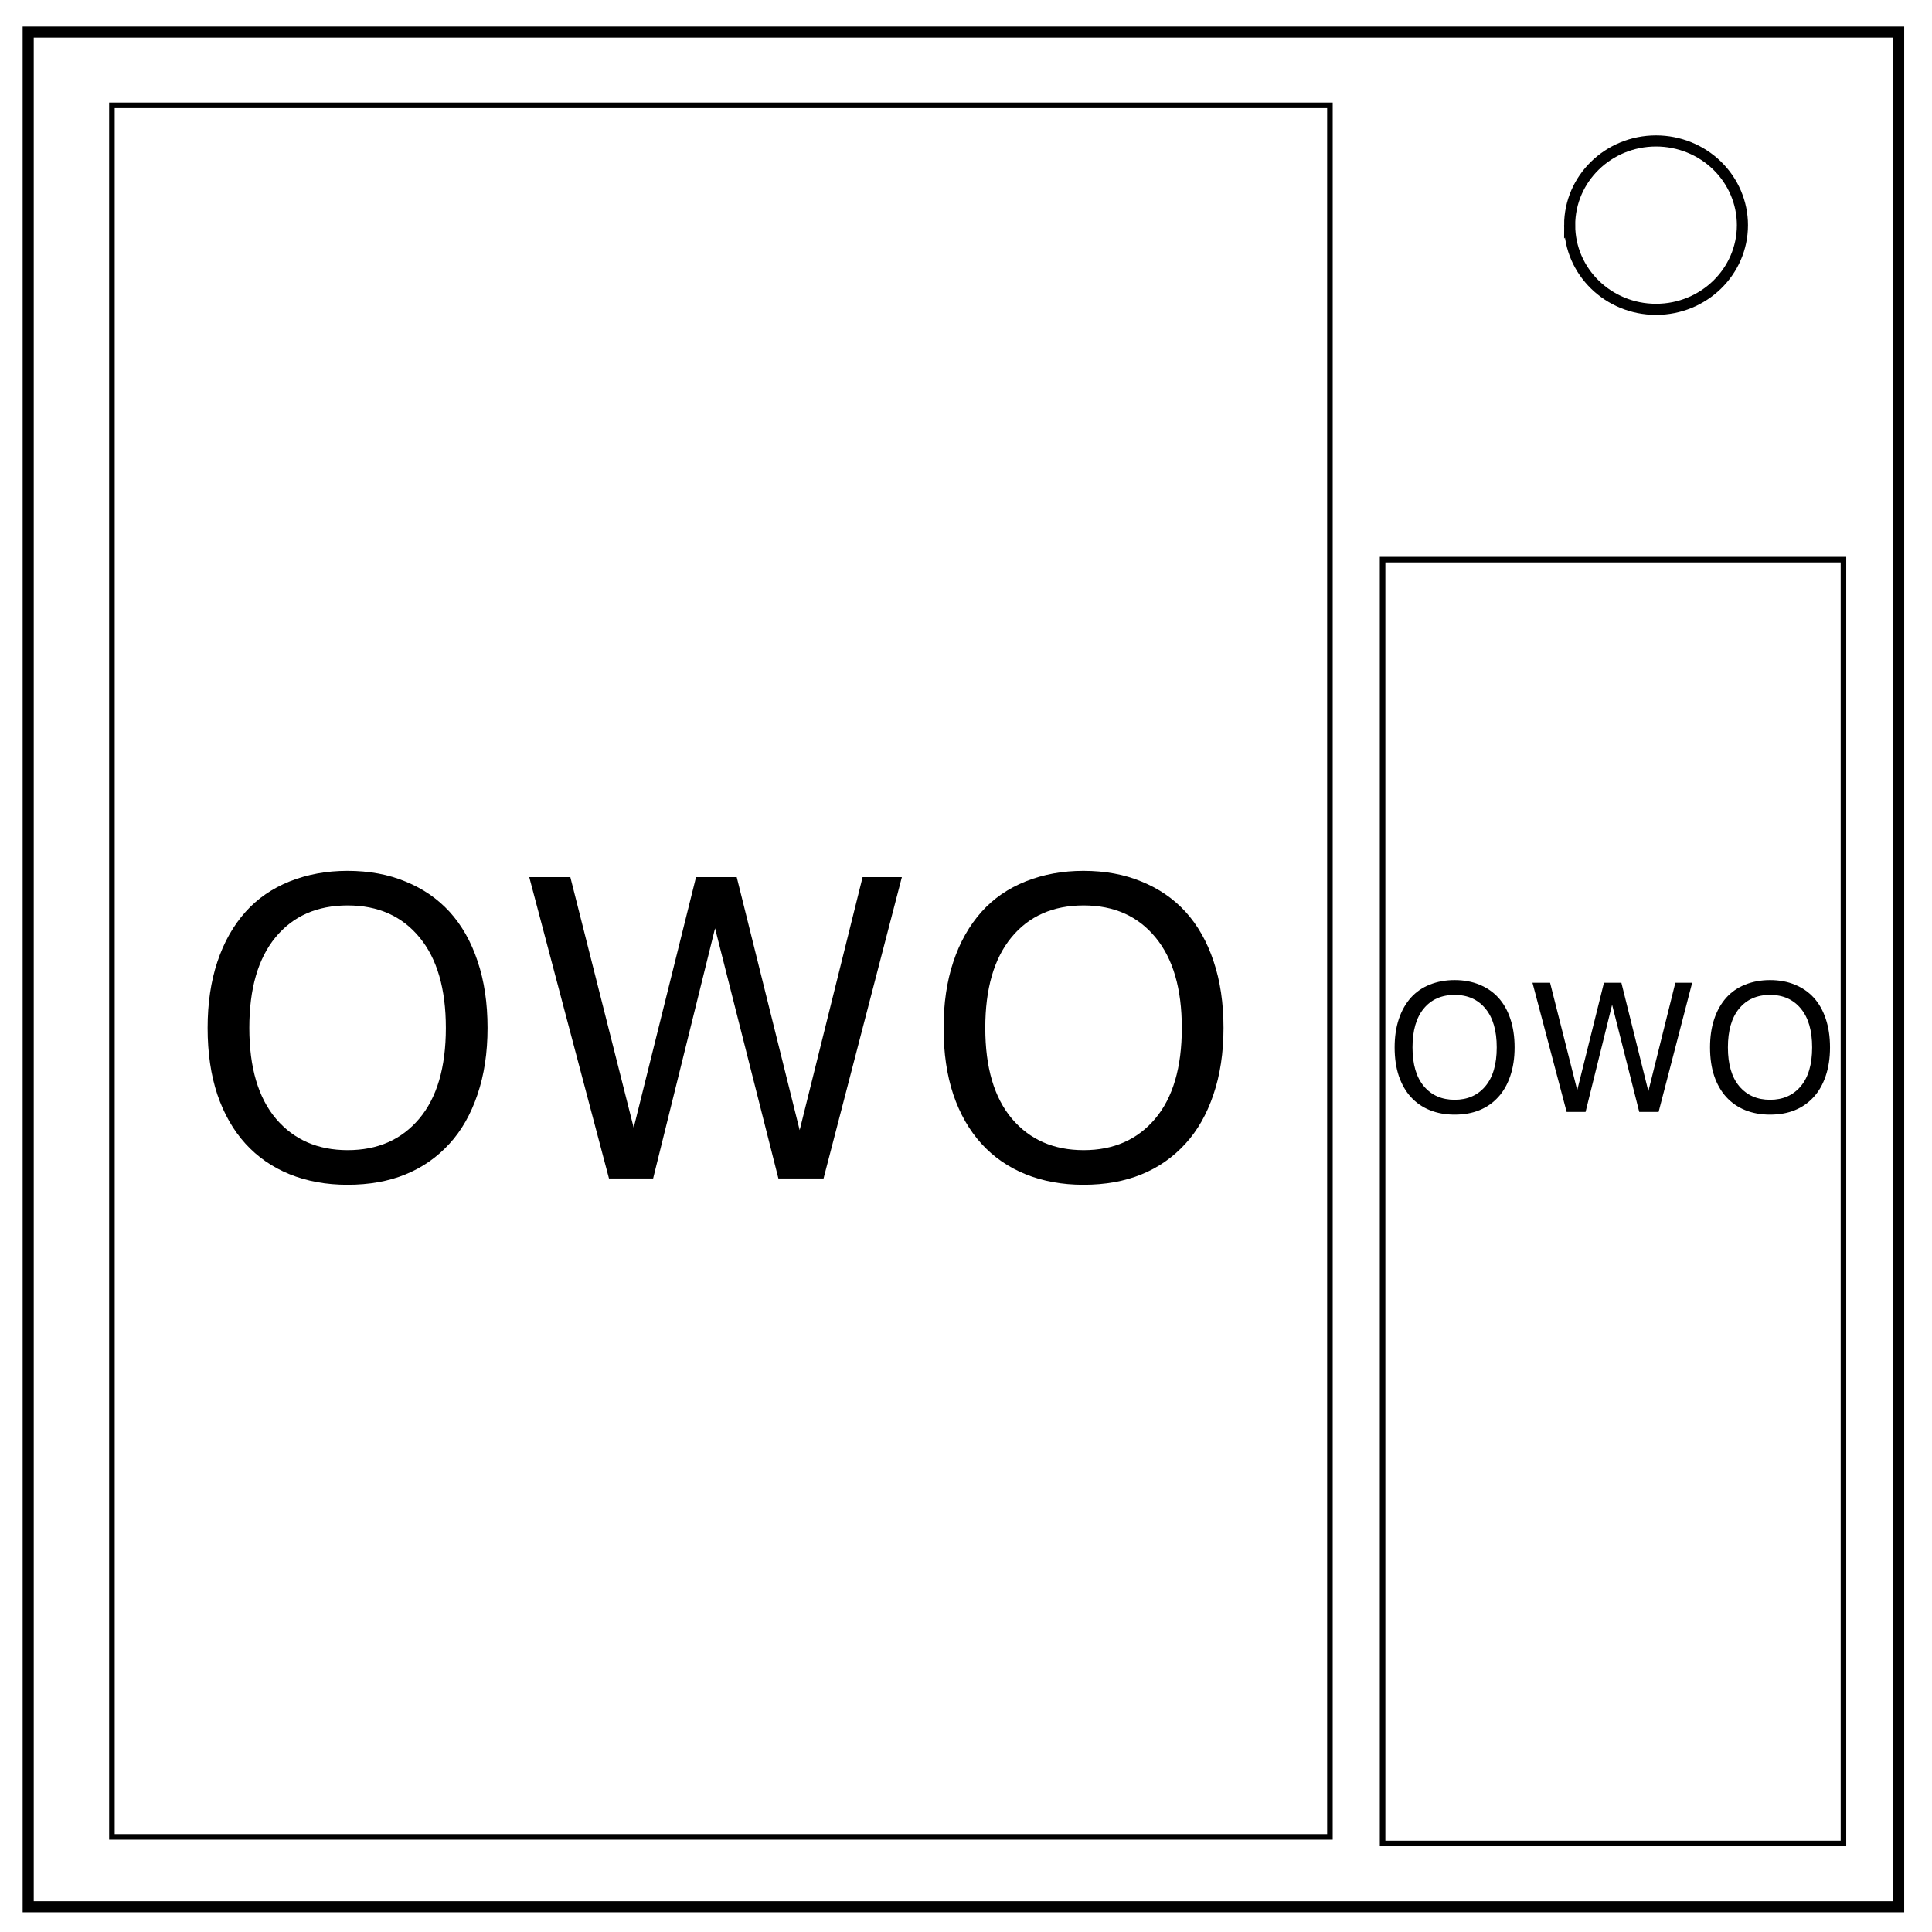 <svg xmlns="http://www.w3.org/2000/svg" fill="none" viewBox="0 0 348 348"><path stroke="#000" stroke-width="2" d="M5.079 5.776h336.913v337.67H5.08z"/><path stroke="#000" stroke-width="2" d="M282.734 40.554c0-8.376 6.966-15.165 15.56-15.165 4.126 0 8.084 1.597 11.001 4.441 2.918 2.844 4.558 6.702 4.558 10.724 0 8.376-6.966 15.165-15.56 15.165-8.593 0-15.559-6.79-15.559-15.165z"/><path stroke="#000" d="M20.16 18.974h219.391v311.89H20.16zm228.878 81.827h83.013V332.05h-83.013z"/><g fill="#000" aria-label="OWO" font-family="sans-serif" font-size="74.667" font-weight="400" style="line-height:1.25"><path d="M80.966 164.223q3.317 3.646 5.067 8.932 1.787 5.287 1.787 11.995 0 6.708-1.823 12.031-1.787 5.287-5.031 8.823-3.355 3.682-7.948 5.542-4.558 1.86-10.427 1.86-5.724 0-10.428-1.897-4.666-1.895-7.948-5.505-3.28-3.61-5.067-8.86-1.75-5.25-1.75-11.994 0-6.636 1.75-11.886 1.75-5.286 5.104-9.041 3.208-3.573 7.948-5.47 4.776-1.895 10.39-1.895 5.834 0 10.464 1.932 4.667 1.896 7.912 5.433zm-.657 20.927q0-10.573-4.74-16.297-4.739-5.76-12.942-5.76-8.276 0-13.016 5.76-4.703 5.724-4.703 16.297 0 10.682 4.813 16.37 4.812 5.65 12.906 5.65 8.094 0 12.87-5.65 4.812-5.688 4.812-16.37zM162.45 157.988l-14.11 54.287h-8.13l-11.41-45.063-11.157 45.063h-7.948L95.33 157.988h7.401l11.412 45.136 11.23-45.136h7.327l11.339 45.573 11.338-45.573zM213.529 164.223q3.317 3.646 5.067 8.932 1.787 5.287 1.787 11.995 0 6.708-1.823 12.031-1.786 5.287-5.031 8.823-3.354 3.682-7.948 5.542-4.558 1.86-10.427 1.86-5.724 0-10.428-1.897-4.666-1.895-7.947-5.505-3.282-3.61-5.068-8.86-1.75-5.25-1.75-11.994 0-6.636 1.75-11.886 1.75-5.286 5.104-9.041 3.208-3.573 7.948-5.47 4.776-1.895 10.39-1.895 5.834 0 10.464 1.932 4.667 1.896 7.912 5.433zm-.657 20.927q0-10.573-4.74-16.297-4.739-5.76-12.942-5.76-8.276 0-13.016 5.76-4.703 5.724-4.703 16.297 0 10.682 4.813 16.37 4.812 5.65 12.906 5.65 8.094 0 12.87-5.65 4.812-5.688 4.812-16.37z"/></g><g fill="#000" aria-label="OWO" font-family="sans-serif" font-size="32" font-weight="400" style="line-height:1.25"><path d="M269.879 179.69q1.422 1.563 2.172 3.828.765 2.266.765 5.141t-.781 5.156q-.766 2.266-2.156 3.781-1.438 1.579-3.406 2.375-1.954.797-4.47.797-2.452 0-4.468-.812-2-.813-3.406-2.36-1.406-1.546-2.172-3.796-.75-2.25-.75-5.141 0-2.844.75-5.094.75-2.265 2.187-3.875 1.375-1.531 3.407-2.344 2.047-.812 4.453-.812 2.5 0 4.484.828 2 .813 3.39 2.328zm-.281 8.969q0-4.531-2.032-6.984-2.031-2.47-5.547-2.47-3.546 0-5.578 2.47-2.015 2.453-2.015 6.984 0 4.578 2.062 7.016 2.063 2.421 5.531 2.421 3.47 0 5.516-2.421 2.063-2.438 2.063-7.016zM304.8 177.018l-6.046 23.266h-3.485l-4.89-19.313-4.781 19.313h-3.407l-6.156-23.266h3.172l4.89 19.344 4.813-19.344h3.14l4.86 19.532 4.86-19.532zM326.691 179.69q1.422 1.563 2.172 3.828.766 2.266.766 5.141t-.781 5.156q-.766 2.266-2.157 3.781-1.437 1.579-3.406 2.375-1.953.797-4.469.797-2.453 0-4.468-.812-2-.813-3.407-2.36-1.406-1.546-2.172-3.796-.75-2.25-.75-5.141 0-2.844.75-5.094.75-2.265 2.188-3.875 1.375-1.531 3.406-2.344 2.047-.812 4.453-.812 2.5 0 4.485.828 2 .813 3.39 2.328zm-.281 8.969q0-4.531-2.031-6.984-2.031-2.47-5.547-2.47-3.547 0-5.578 2.47-2.016 2.453-2.016 6.984 0 4.578 2.063 7.016 2.062 2.421 5.53 2.421 3.47 0 5.516-2.421 2.063-2.438 2.063-7.016z"/></g></svg>
